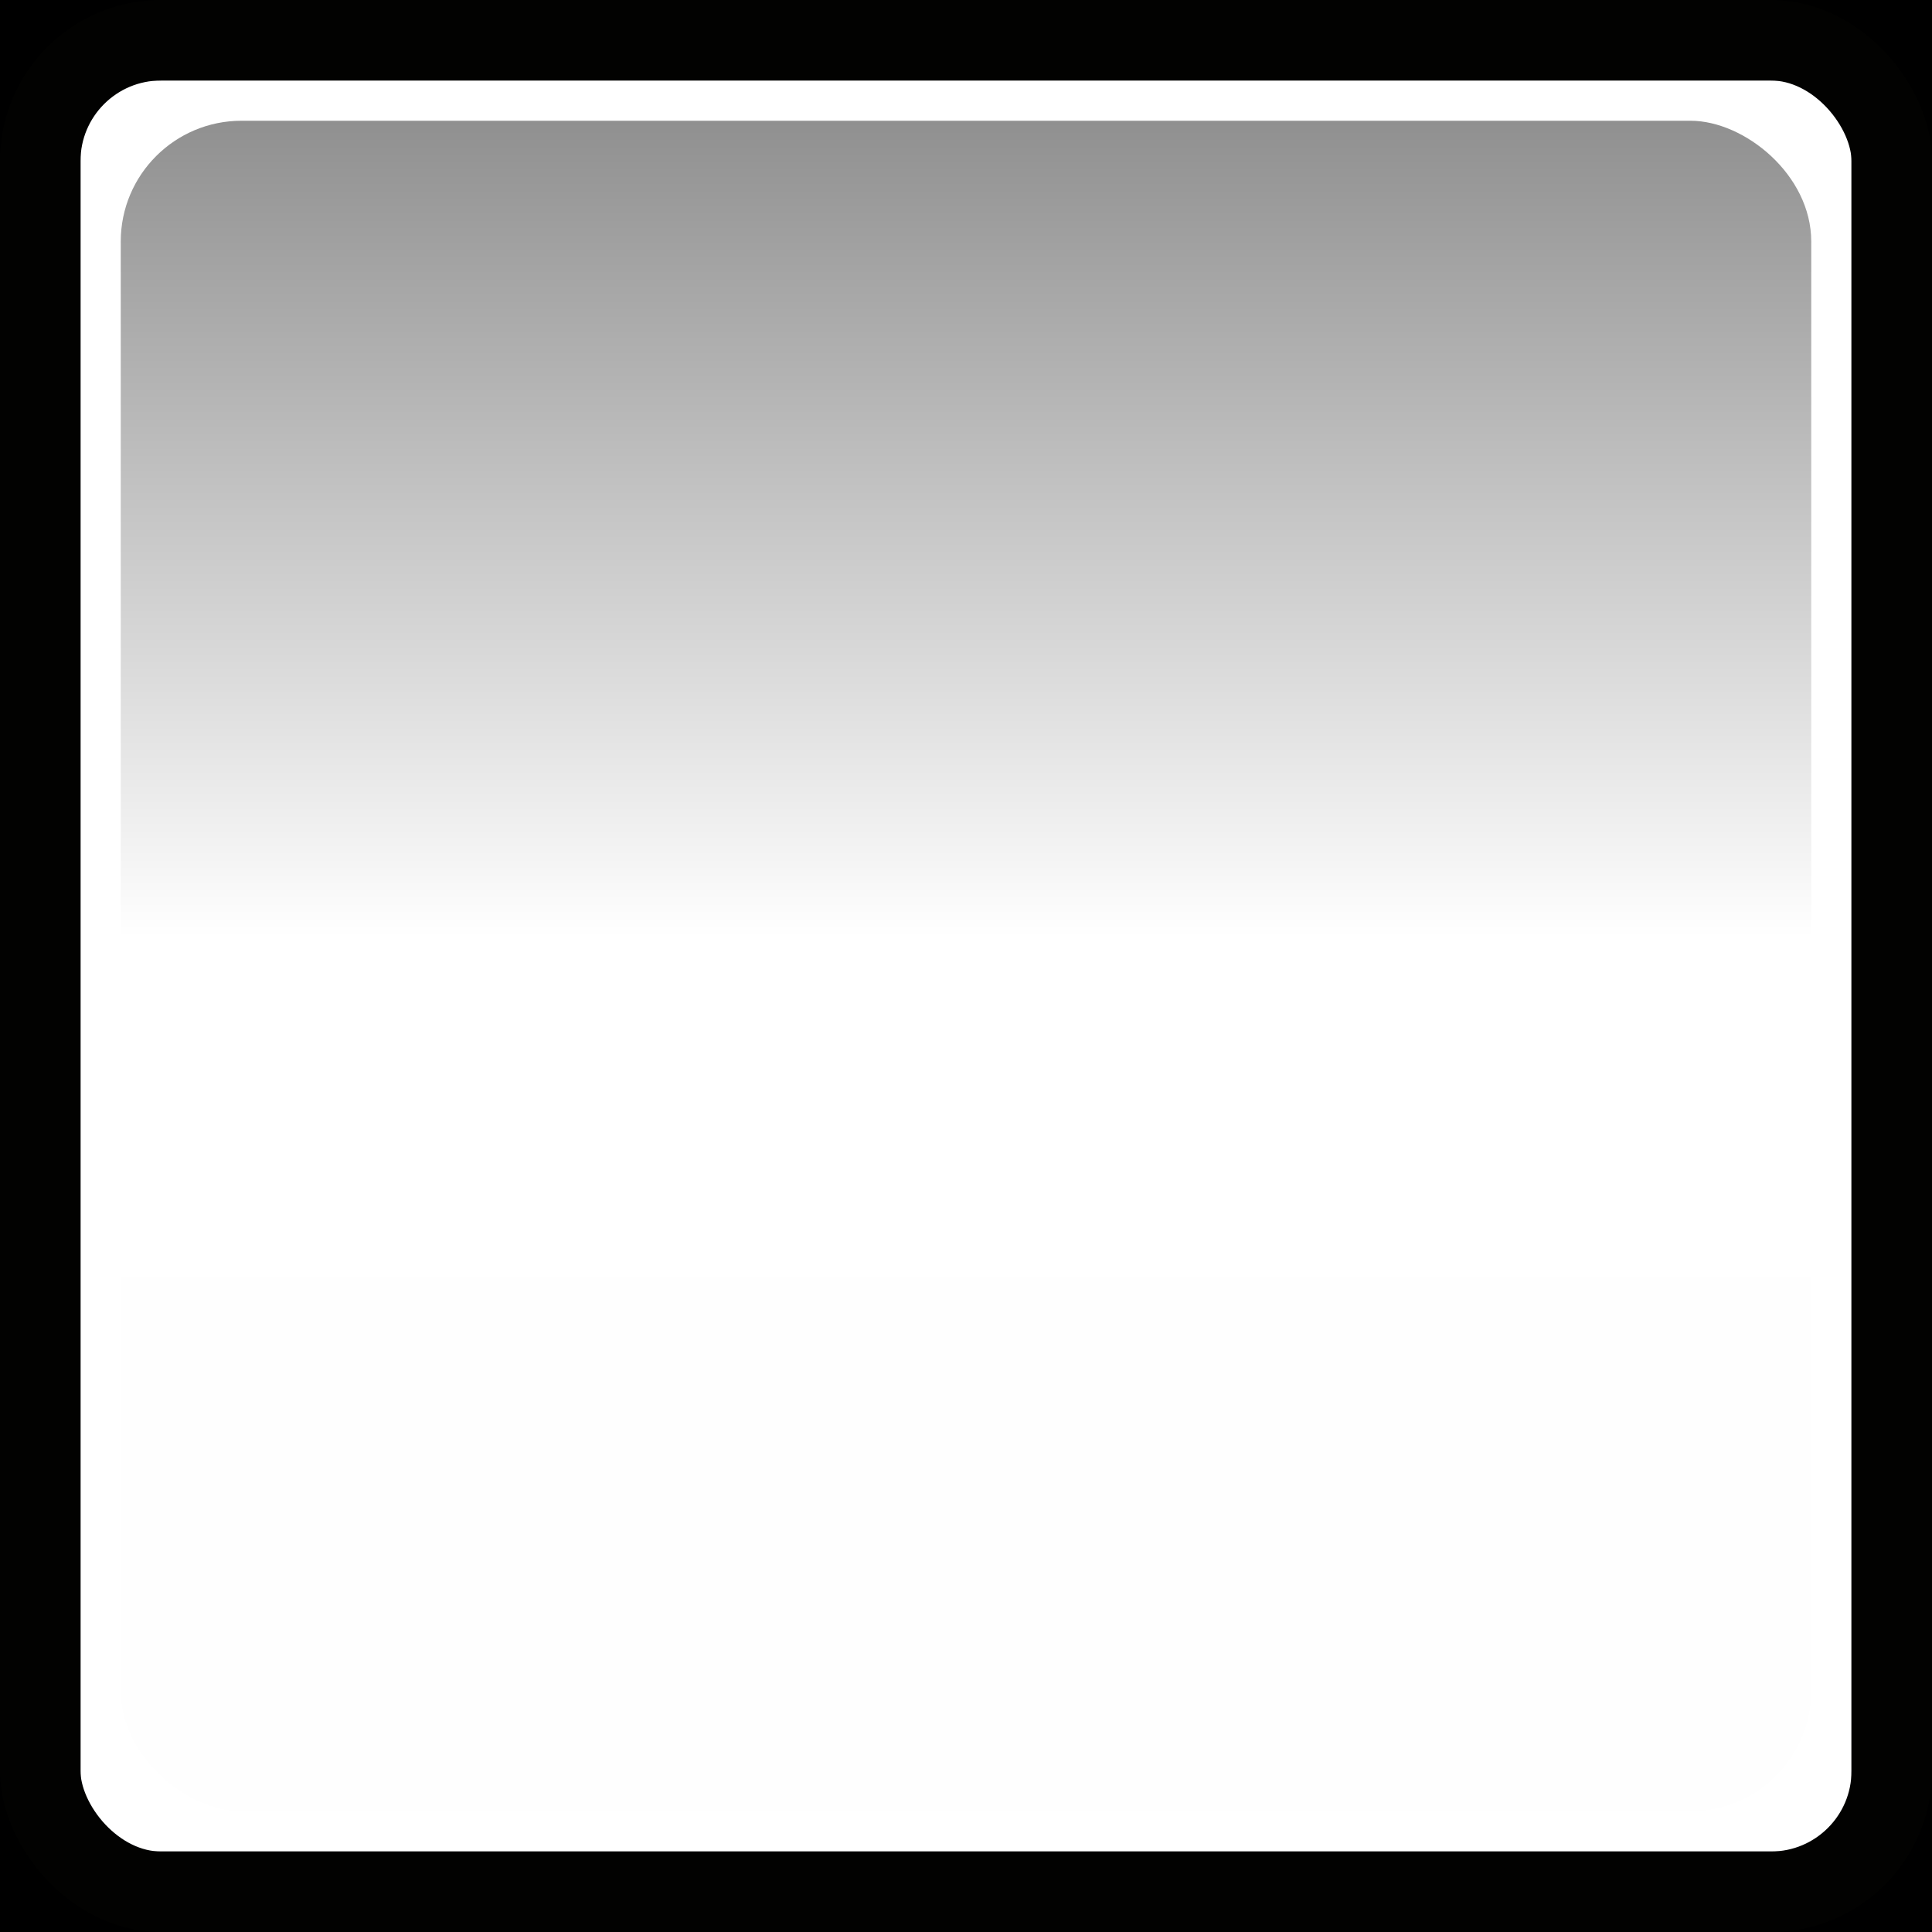 <svg xmlns="http://www.w3.org/2000/svg" width="24" height="24" version="1.1"><defs><linearGradient id="a" x1=".5" x2="24.406" y1="12" y2="12" gradientTransform="matrix(-.913 0 0 .429 -.13 -11.143)" gradientUnits="userSpaceOnUse"><stop offset="0" stop-opacity=".475"/><stop offset=".507" stop-opacity="0"/><stop offset="1" stop-opacity=".005"/></linearGradient></defs><rect width="23" height="23" x=".5" y=".5" fill="none" stroke="#000" stroke-linecap="square" style="paint-order:fill markers stroke"/><rect width="23" height="23" x=".5" y=".5" fill="none" stroke="#020201" stroke-linecap="square" ry="1.5" style="paint-order:fill markers stroke"/><rect width="21" height="21" x="-22.5" y="-22.5" fill="url(#a)" color="#000" rx="1.5" ry="1.5" transform="matrix(0,-1,-1,0,0,0)"/></svg>
